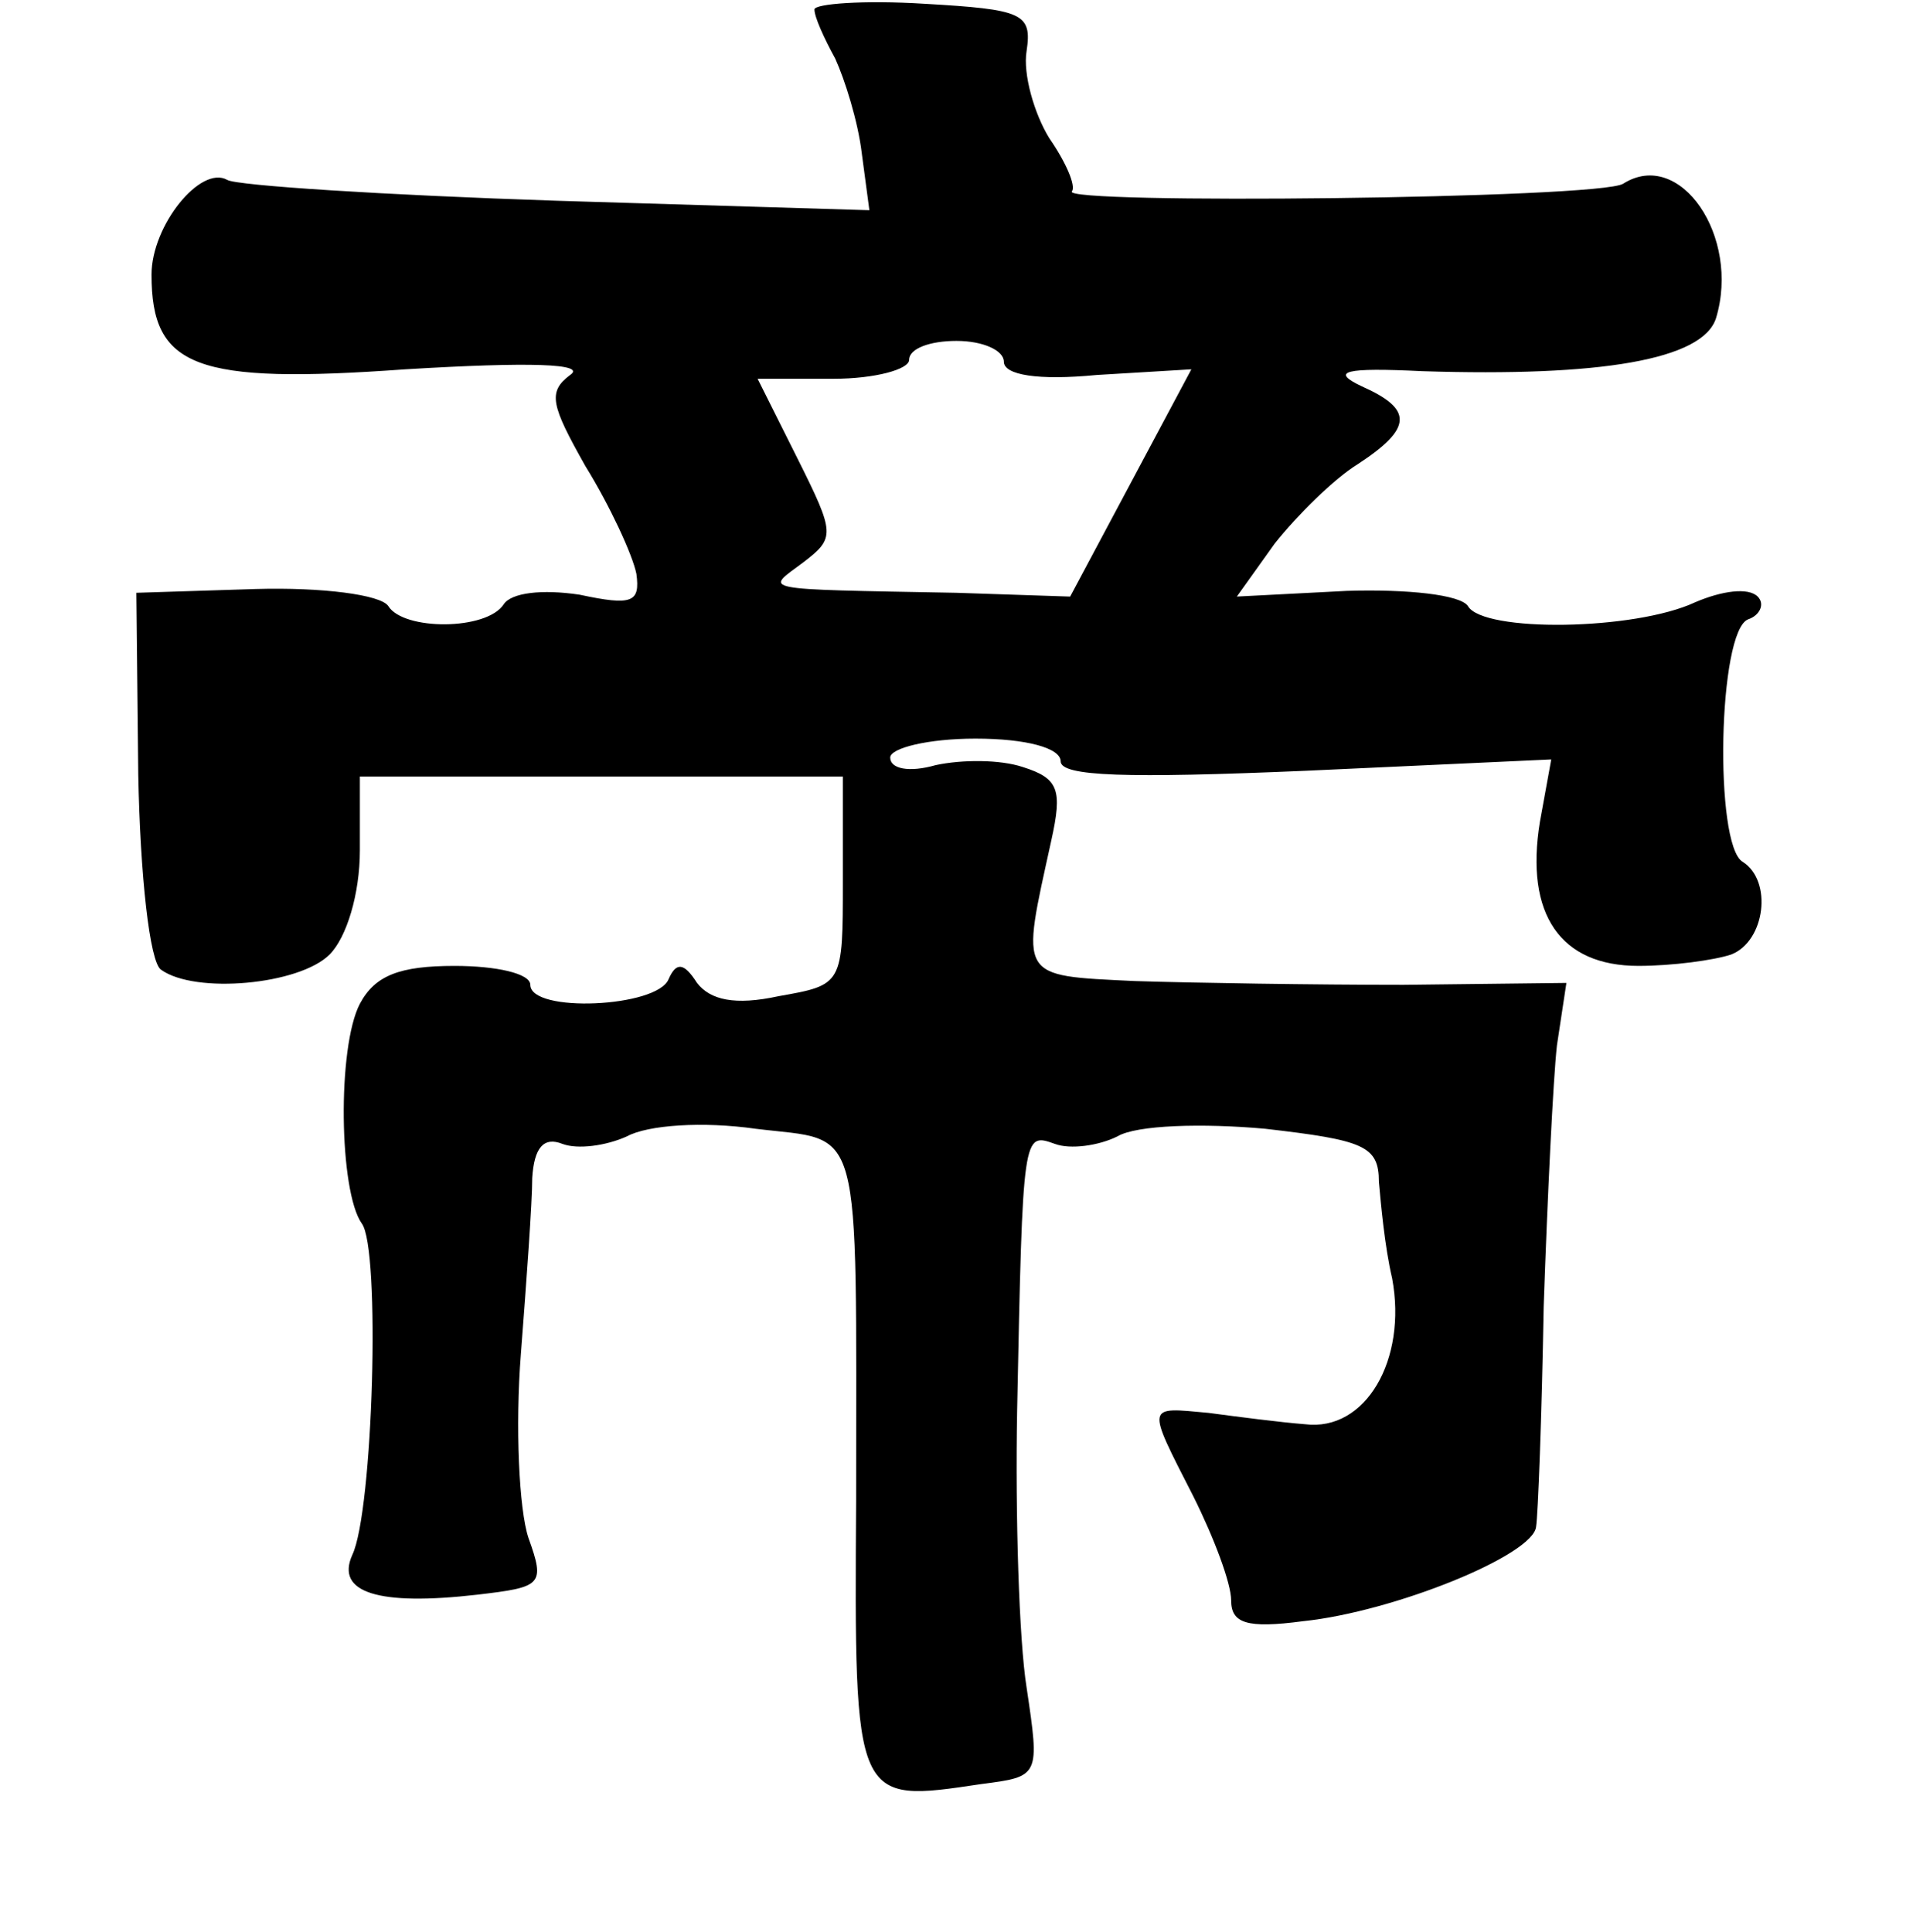<?xml version="1.0" standalone="no"?>
<!DOCTYPE svg PUBLIC "-//W3C//DTD SVG 20010904//EN"
 "http://www.w3.org/TR/2001/REC-SVG-20010904/DTD/svg10.dtd">
<svg version="1.0" xmlns="http://www.w3.org/2000/svg"
 width="101pt" height="102pt" viewBox="0 0 101 102"
 preserveAspectRatio="xMidYMid meet">
<g transform="translate(0,102) scale(0.1,-0.1)"
fill="#000000" stroke="none">
<path d="M430 1015 c0 -4 5 -15 11 -26 5 -11 12 -33 14 -50 l4 -30 -165 5
c-91 3 -169 8 -174 11 -14 8 -40 -24 -40 -50 0 -49 23 -58 134 -50 66 4 96 3
87 -3 -12 -9 -10 -16 8 -48 13 -21 25 -47 27 -57 2 -15 -2 -17 -30 -11 -20 3
-36 1 -40 -5 -9 -14 -53 -14 -61 -1 -4 6 -35 10 -70 9 l-63 -2 1 -96 c1 -53 6
-99 12 -103 18 -13 73 -8 89 8 9 9 16 32 16 55 l0 39 128 0 127 0 0 -55 c0
-55 0 -55 -34 -61 -23 -5 -36 -2 -43 7 -7 11 -11 11 -15 2 -6 -15 -73 -18 -73
-3 0 6 -18 10 -40 10 -29 0 -42 -5 -50 -20 -12 -23 -11 -99 1 -116 10 -13 6
-152 -5 -175 -9 -20 14 -27 66 -21 34 4 36 5 27 30 -5 15 -7 59 -4 97 3 39 6
80 6 93 1 16 6 22 16 18 8 -3 23 -1 34 4 11 6 40 8 68 4 57 -7 53 8 53 -196
-1 -161 -1 -160 66 -150 31 4 31 4 24 51 -4 25 -6 91 -5 146 3 148 3 147 20
141 8 -3 23 -1 33 4 10 6 45 7 78 4 52 -6 60 -9 60 -28 1 -11 3 -34 7 -51 8
-43 -14 -81 -46 -77 -13 1 -36 4 -51 6 -33 3 -33 5 -8 -44 11 -22 20 -46 20
-55 0 -12 8 -15 38 -11 48 5 122 35 123 50 1 6 3 58 4 116 2 58 5 120 7 138
l5 33 -86 -1 c-47 0 -111 1 -142 2 -62 3 -60 1 -44 74 6 27 4 33 -15 39 -12 4
-32 4 -46 1 -14 -4 -24 -2 -24 4 0 5 20 10 45 10 27 0 45 -5 45 -12 0 -8 35
-9 129 -5 l130 6 -6 -33 c-8 -49 11 -76 52 -76 18 0 40 3 49 6 18 7 22 39 6
49 -15 9 -13 122 3 128 6 2 9 8 5 12 -5 5 -19 3 -33 -3 -32 -15 -112 -16 -120
-2 -4 6 -32 9 -64 8 l-58 -3 20 28 c12 15 31 34 44 42 29 19 29 29 2 41 -17 8
-9 10 32 8 94 -3 148 6 155 28 13 43 -19 90 -49 71 -12 -8 -299 -11 -291 -4 2
3 -3 15 -12 28 -8 13 -14 34 -12 46 3 20 -2 22 -54 25 -32 2 -58 0 -58 -3z
m100 -186 c0 -7 18 -10 49 -7 l50 3 -32 -60 -32 -60 -60 2 c-107 2 -101 1 -81
16 17 13 17 15 -3 55 l-21 42 40 0 c22 0 40 5 40 10 0 6 11 10 25 10 14 0 25
-5 25 -11z"/>
</g>
</svg>
